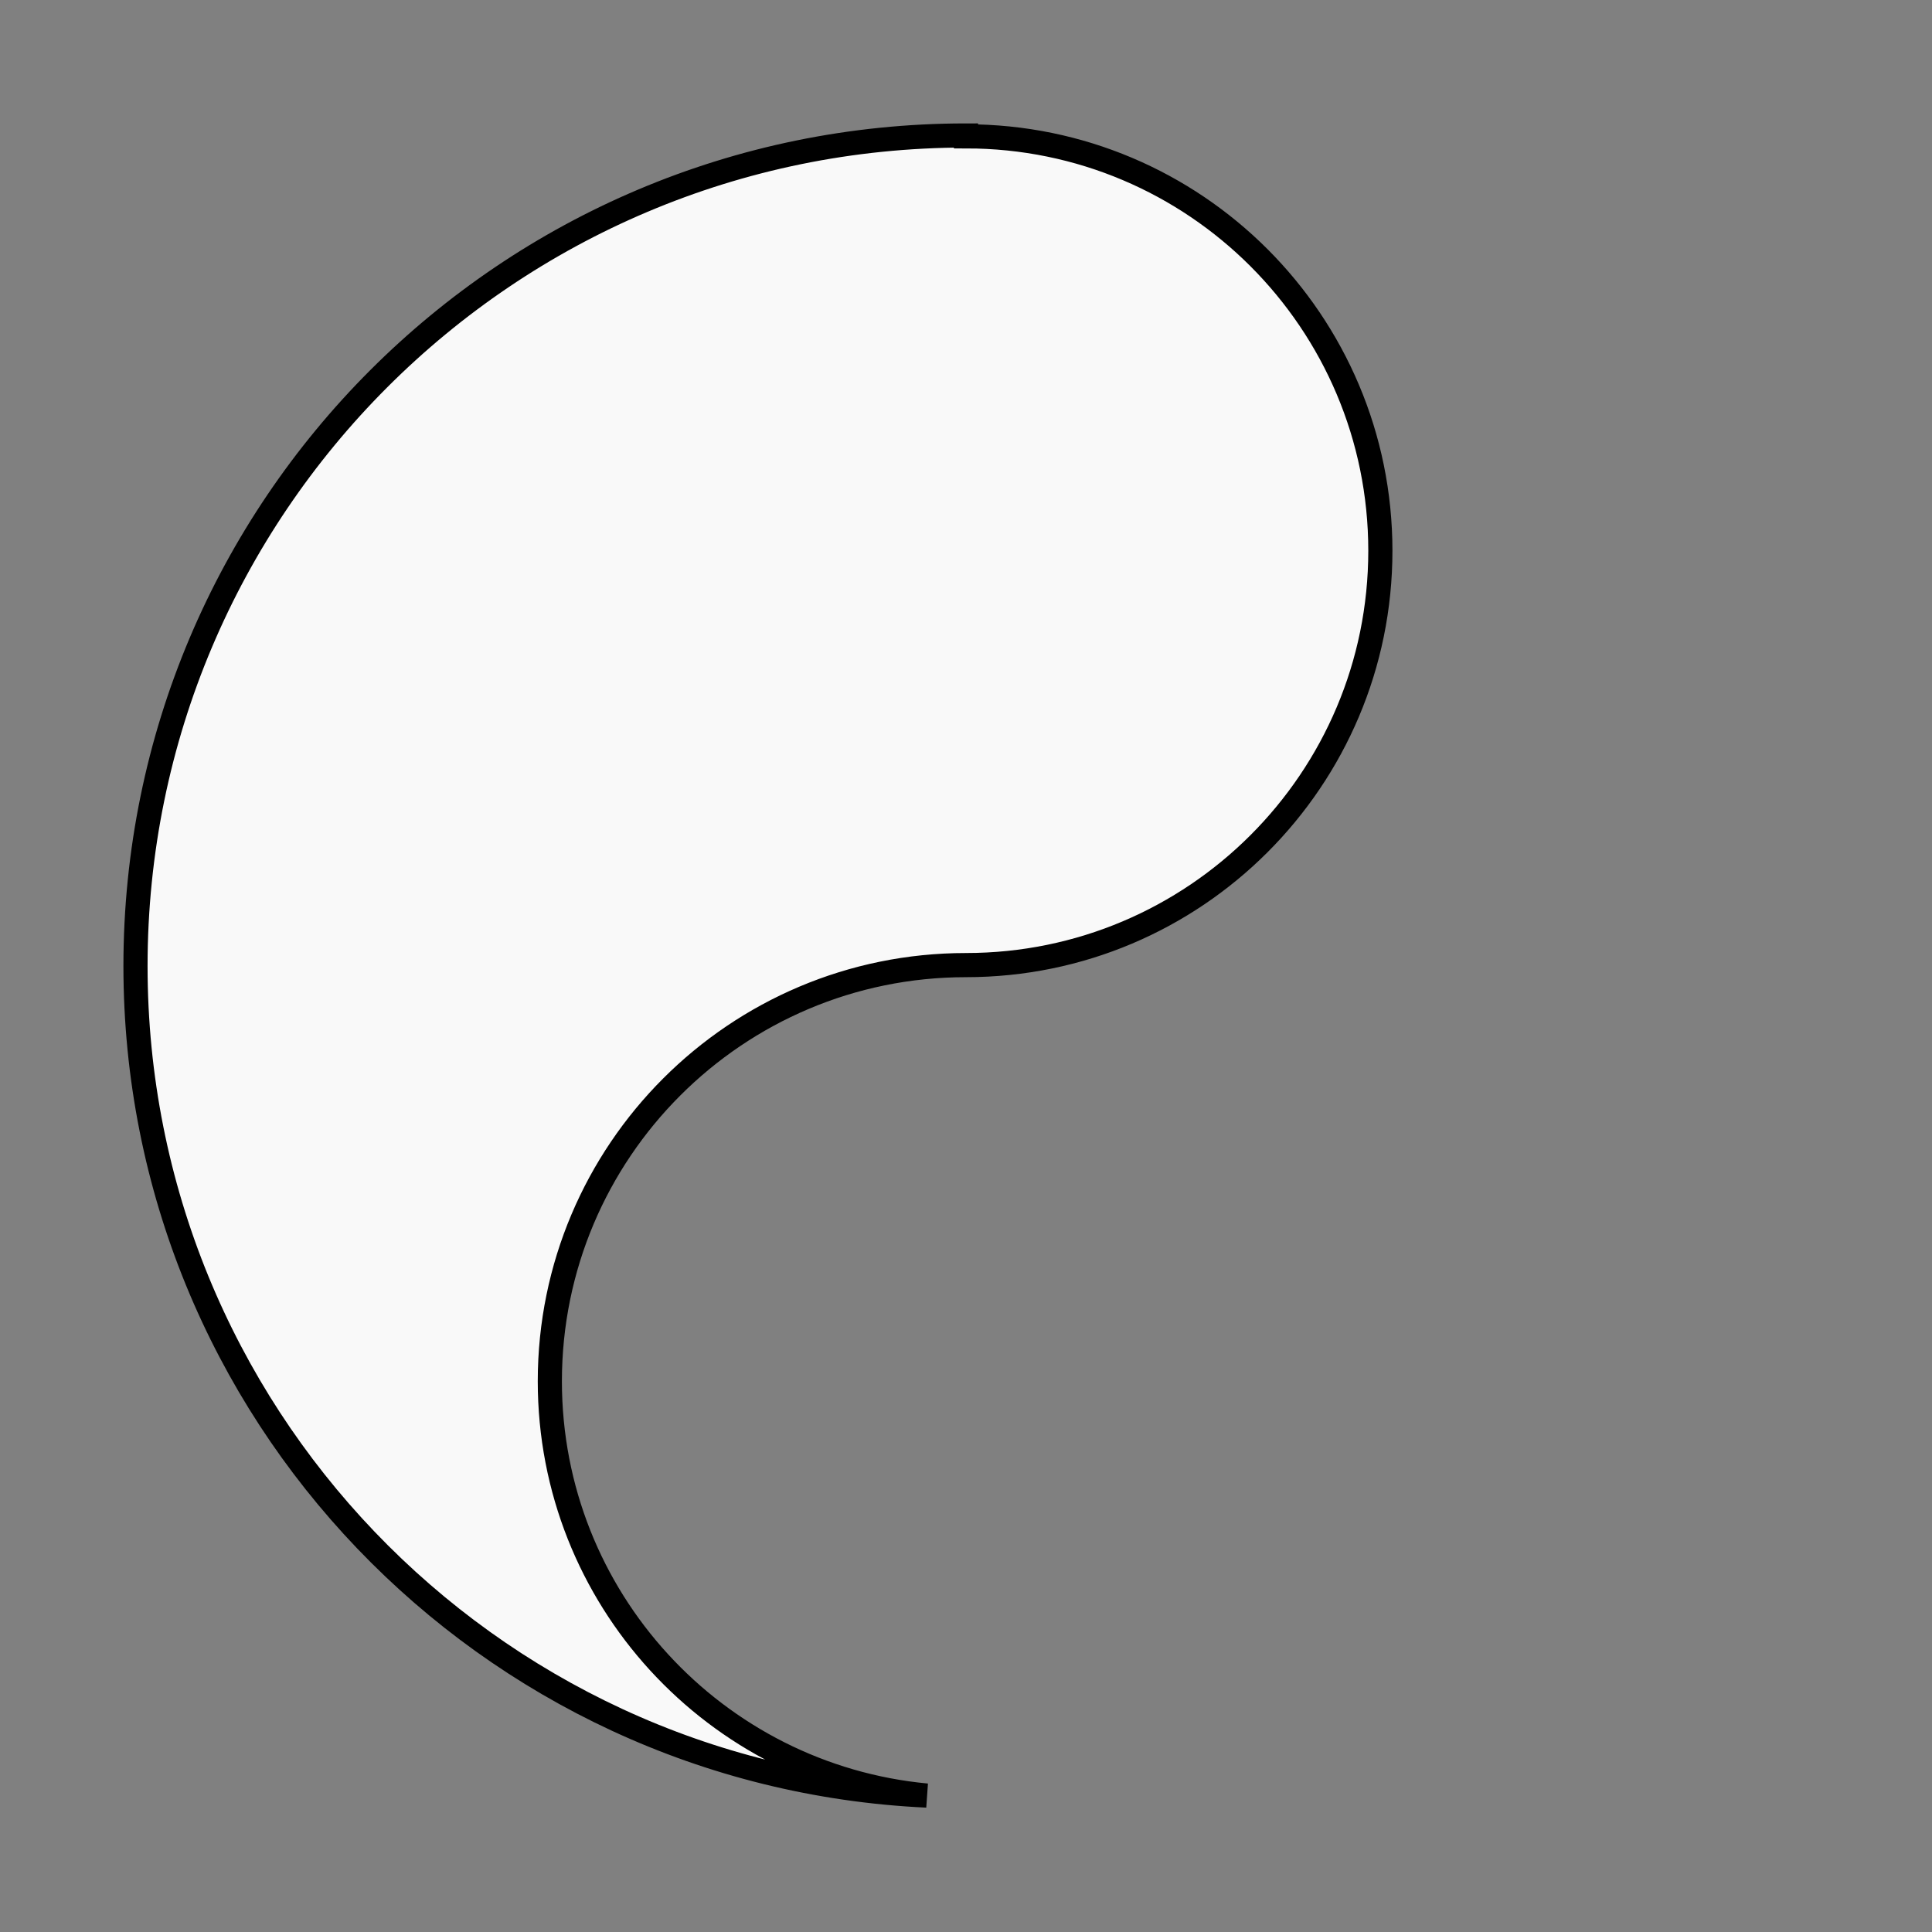 <?xml version="1.0" encoding="UTF-8" standalone="no"?>
<!-- Uploaded to: SVG Repo, www.svgrepo.com, Generator: SVG Repo Mixer Tools -->

<svg
   height="800px"
   width="800px"
   version="1.1"
   id="_x32_"
   viewBox="0 0 512 512"
   xml:space="preserve"
   sodipodi:docname="yin-yang-taiji-diagram-svgrepo-com.svg"
   inkscape:version="1.4 (e7c3feb100, 2024-10-09)"
   xmlns:inkscape="http://www.inkscape.org/namespaces/inkscape"
   xmlns:sodipodi="http://sodipodi.sourceforge.net/DTD/sodipodi-0.dtd"
   xmlns="http://www.w3.org/2000/svg"
   xmlns:svg="http://www.w3.org/2000/svg"><rect x="0" y="0" width="512" height="512" fill="#808080" stroke="none"/><defs
   id="defs2" /><sodipodi:namedview
   id="namedview2"
   pagecolor="#ffffff"
   bordercolor="#000000"
   borderopacity="0.25"
   inkscape:showpageshadow="2"
   inkscape:pageopacity="0.0"
   inkscape:pagecheckerboard="0"
   inkscape:deskcolor="#d1d1d1"
   inkscape:zoom="0.9425"
   inkscape:cx="400"
   inkscape:cy="400"
   inkscape:window-width="1920"
   inkscape:window-height="1039"
   inkscape:window-x="0"
   inkscape:window-y="48"
   inkscape:window-maximized="1"
   inkscape:current-layer="g2" />
<style
   type="text/css"
   id="style1">
	.st0{fill:#000000;}
</style>
<g
   id="g2">
	
	
<path
   d="M 255.998,35.907 V 36.13 c 30.326,0 57.781,12.298 77.647,32.165 19.876,19.885 32.165,47.338 32.165,77.666 -10e-4,30.308 -12.29,57.76 -32.166,77.636 -19.868,19.867 -47.322,32.166 -77.647,32.166 -60.914,0 -110.286,49.374 -110.286,110.286 0,57.406 43.866,104.565 99.906,109.796 -116.729,-5.427 -209.71,-101.763 -209.71,-219.84 0,-121.558 98.542,-220.099 220.091,-220.099 z"
   id="path3"
   style="fill:#f9f9f9;stroke:#000000;stroke-opacity:1;stroke-width:6.4;stroke-dasharray:none" /></g>
</svg>
